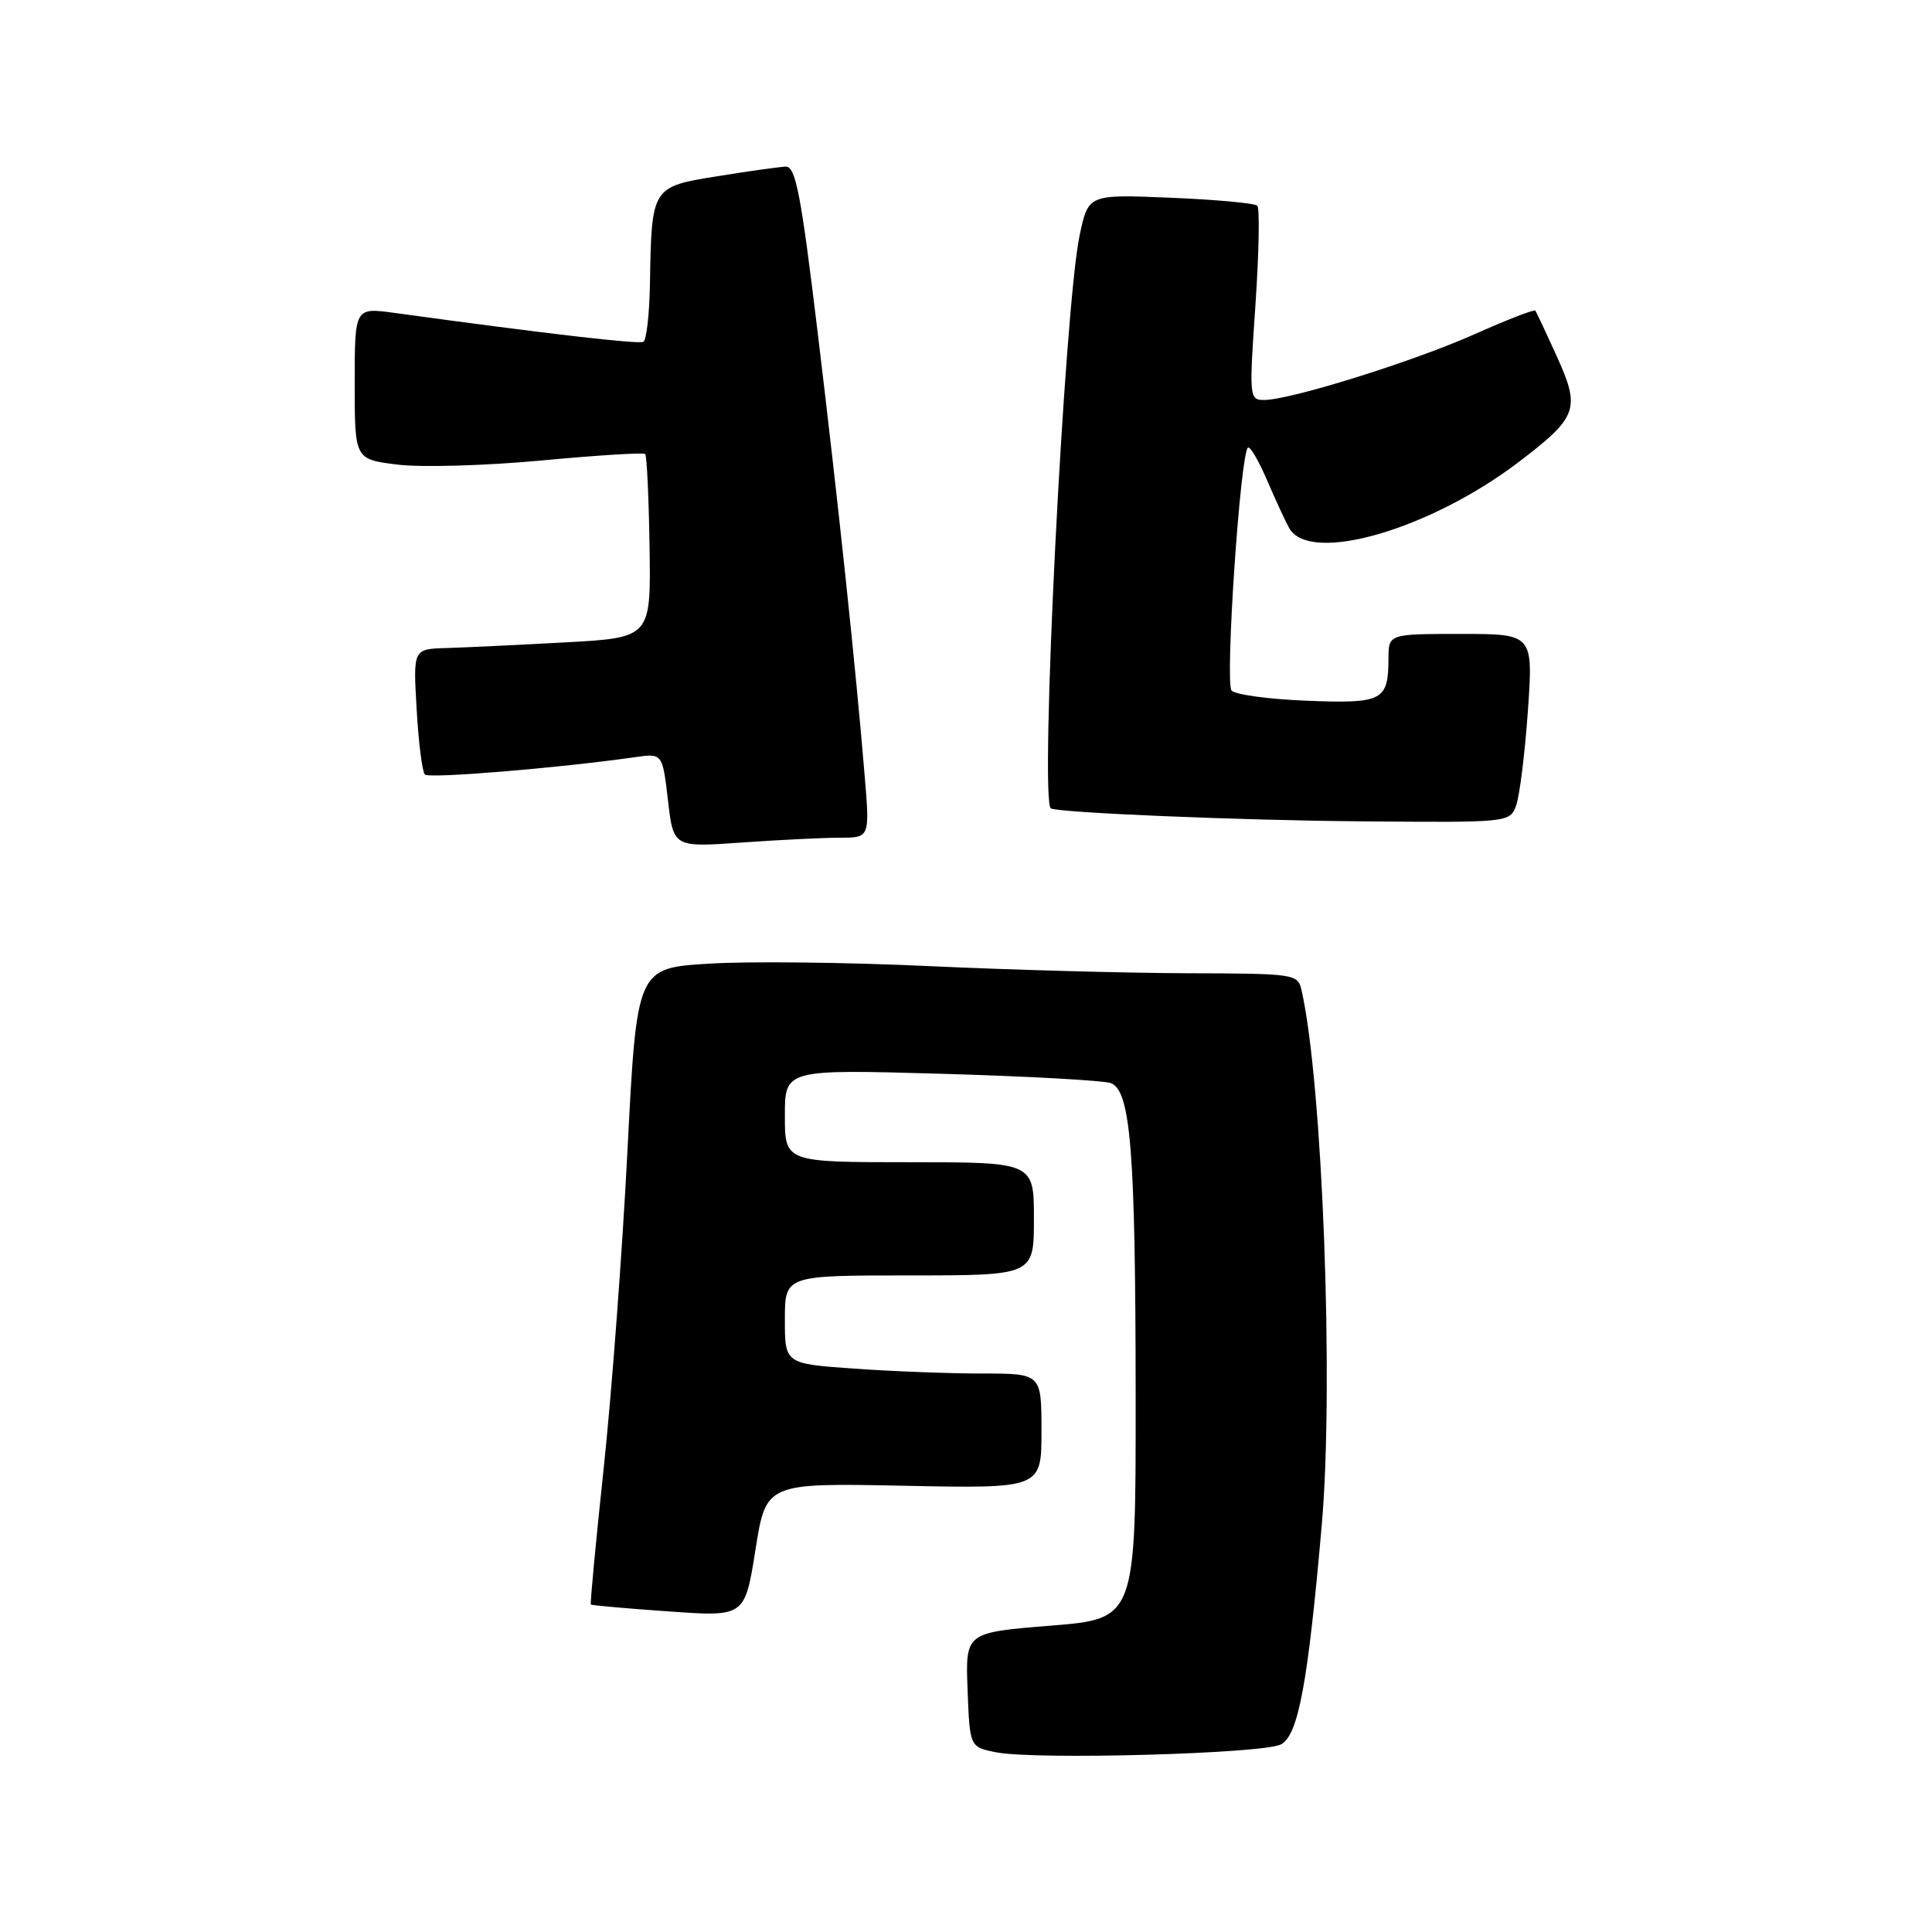 <?xml version="1.0" encoding="UTF-8" standalone="no"?>
<!DOCTYPE svg PUBLIC "-//W3C//DTD SVG 1.1//EN" "http://www.w3.org/Graphics/SVG/1.1/DTD/svg11.dtd" >
<svg xmlns="http://www.w3.org/2000/svg" xmlns:xlink="http://www.w3.org/1999/xlink" version="1.1" viewBox="0 0 256 256">
 <g >
 <path fill="currentColor"
d=" M 169.74 231.14 C 172.03 229.91 173.30 223.12 175.14 202.08 C 176.76 183.59 175.25 143.53 172.47 131.25 C 171.97 129.04 171.67 129.00 157.23 128.96 C 149.13 128.93 133.72 128.51 123.00 128.01 C 112.28 127.51 99.20 127.36 93.94 127.69 C 84.38 128.28 84.38 128.28 83.14 152.50 C 82.46 165.83 81.04 184.76 79.99 194.57 C 78.94 204.39 78.18 212.50 78.29 212.61 C 78.41 212.72 83.04 213.13 88.60 213.52 C 98.69 214.24 98.69 214.24 100.10 205.37 C 101.50 196.50 101.50 196.50 119.75 196.87 C 138.00 197.24 138.00 197.24 138.00 189.62 C 138.00 182.00 138.00 182.00 130.15 182.00 C 125.84 182.00 118.19 181.71 113.15 181.35 C 104.00 180.70 104.00 180.70 104.00 174.85 C 104.00 169.00 104.00 169.00 120.50 169.00 C 137.00 169.00 137.00 169.00 137.00 161.50 C 137.00 154.00 137.00 154.00 120.50 154.00 C 104.00 154.00 104.00 154.00 104.00 147.84 C 104.00 141.69 104.00 141.69 124.76 142.28 C 136.18 142.61 146.28 143.17 147.20 143.52 C 149.83 144.53 150.46 152.60 150.48 185.00 C 150.50 214.50 150.50 214.50 139.21 215.41 C 127.92 216.32 127.92 216.32 128.21 223.91 C 128.50 231.50 128.50 231.50 132.00 232.19 C 137.23 233.22 167.42 232.38 169.74 231.14 Z  M 111.28 111.00 C 115.26 111.00 115.26 111.00 114.57 102.75 C 113.37 88.28 111.13 67.15 108.37 44.25 C 106.12 25.58 105.43 22.01 104.09 22.08 C 103.22 22.12 99.13 22.69 95.00 23.36 C 86.35 24.75 86.33 24.78 86.12 37.69 C 86.05 41.65 85.66 45.07 85.25 45.29 C 84.61 45.64 72.36 44.22 52.25 41.46 C 47.00 40.74 47.00 40.74 47.00 50.80 C 47.00 60.86 47.00 60.86 52.66 61.56 C 55.77 61.95 64.34 61.71 71.71 61.02 C 79.07 60.33 85.27 59.94 85.49 60.16 C 85.71 60.38 85.97 65.94 86.07 72.53 C 86.25 84.50 86.25 84.50 74.87 85.12 C 68.62 85.46 61.53 85.80 59.12 85.87 C 54.74 86.00 54.74 86.00 55.21 94.00 C 55.46 98.40 55.95 102.29 56.30 102.63 C 56.86 103.19 74.01 101.77 84.14 100.33 C 87.78 99.81 87.78 99.81 88.51 106.04 C 89.23 112.28 89.23 112.28 98.27 111.64 C 103.24 111.29 109.10 111.00 111.28 111.00 Z  M 200.89 106.75 C 201.35 105.51 202.05 99.89 202.45 94.25 C 203.16 84.00 203.16 84.00 193.58 84.00 C 184.00 84.00 184.00 84.00 183.98 87.25 C 183.96 92.86 183.22 93.25 173.18 92.85 C 168.18 92.66 163.69 92.05 163.19 91.50 C 162.30 90.52 164.32 60.34 165.35 59.32 C 165.61 59.05 166.77 61.01 167.91 63.67 C 169.05 66.33 170.37 69.17 170.84 70.00 C 173.59 74.79 189.47 70.19 201.29 61.18 C 209.04 55.27 209.43 54.19 206.33 47.32 C 204.88 44.12 203.58 41.35 203.43 41.16 C 203.28 40.97 199.63 42.39 195.33 44.31 C 187.17 47.94 170.96 53.00 167.49 53.00 C 165.54 53.00 165.51 52.63 166.35 40.44 C 166.82 33.53 166.93 27.60 166.60 27.26 C 166.26 26.92 161.09 26.45 155.10 26.20 C 144.22 25.75 144.22 25.75 143.07 31.11 C 141.03 40.60 137.73 106.38 139.25 107.12 C 140.43 107.70 164.29 108.70 180.27 108.83 C 199.94 109.00 200.05 108.99 200.89 106.75 Z "/>
</g>
</svg>